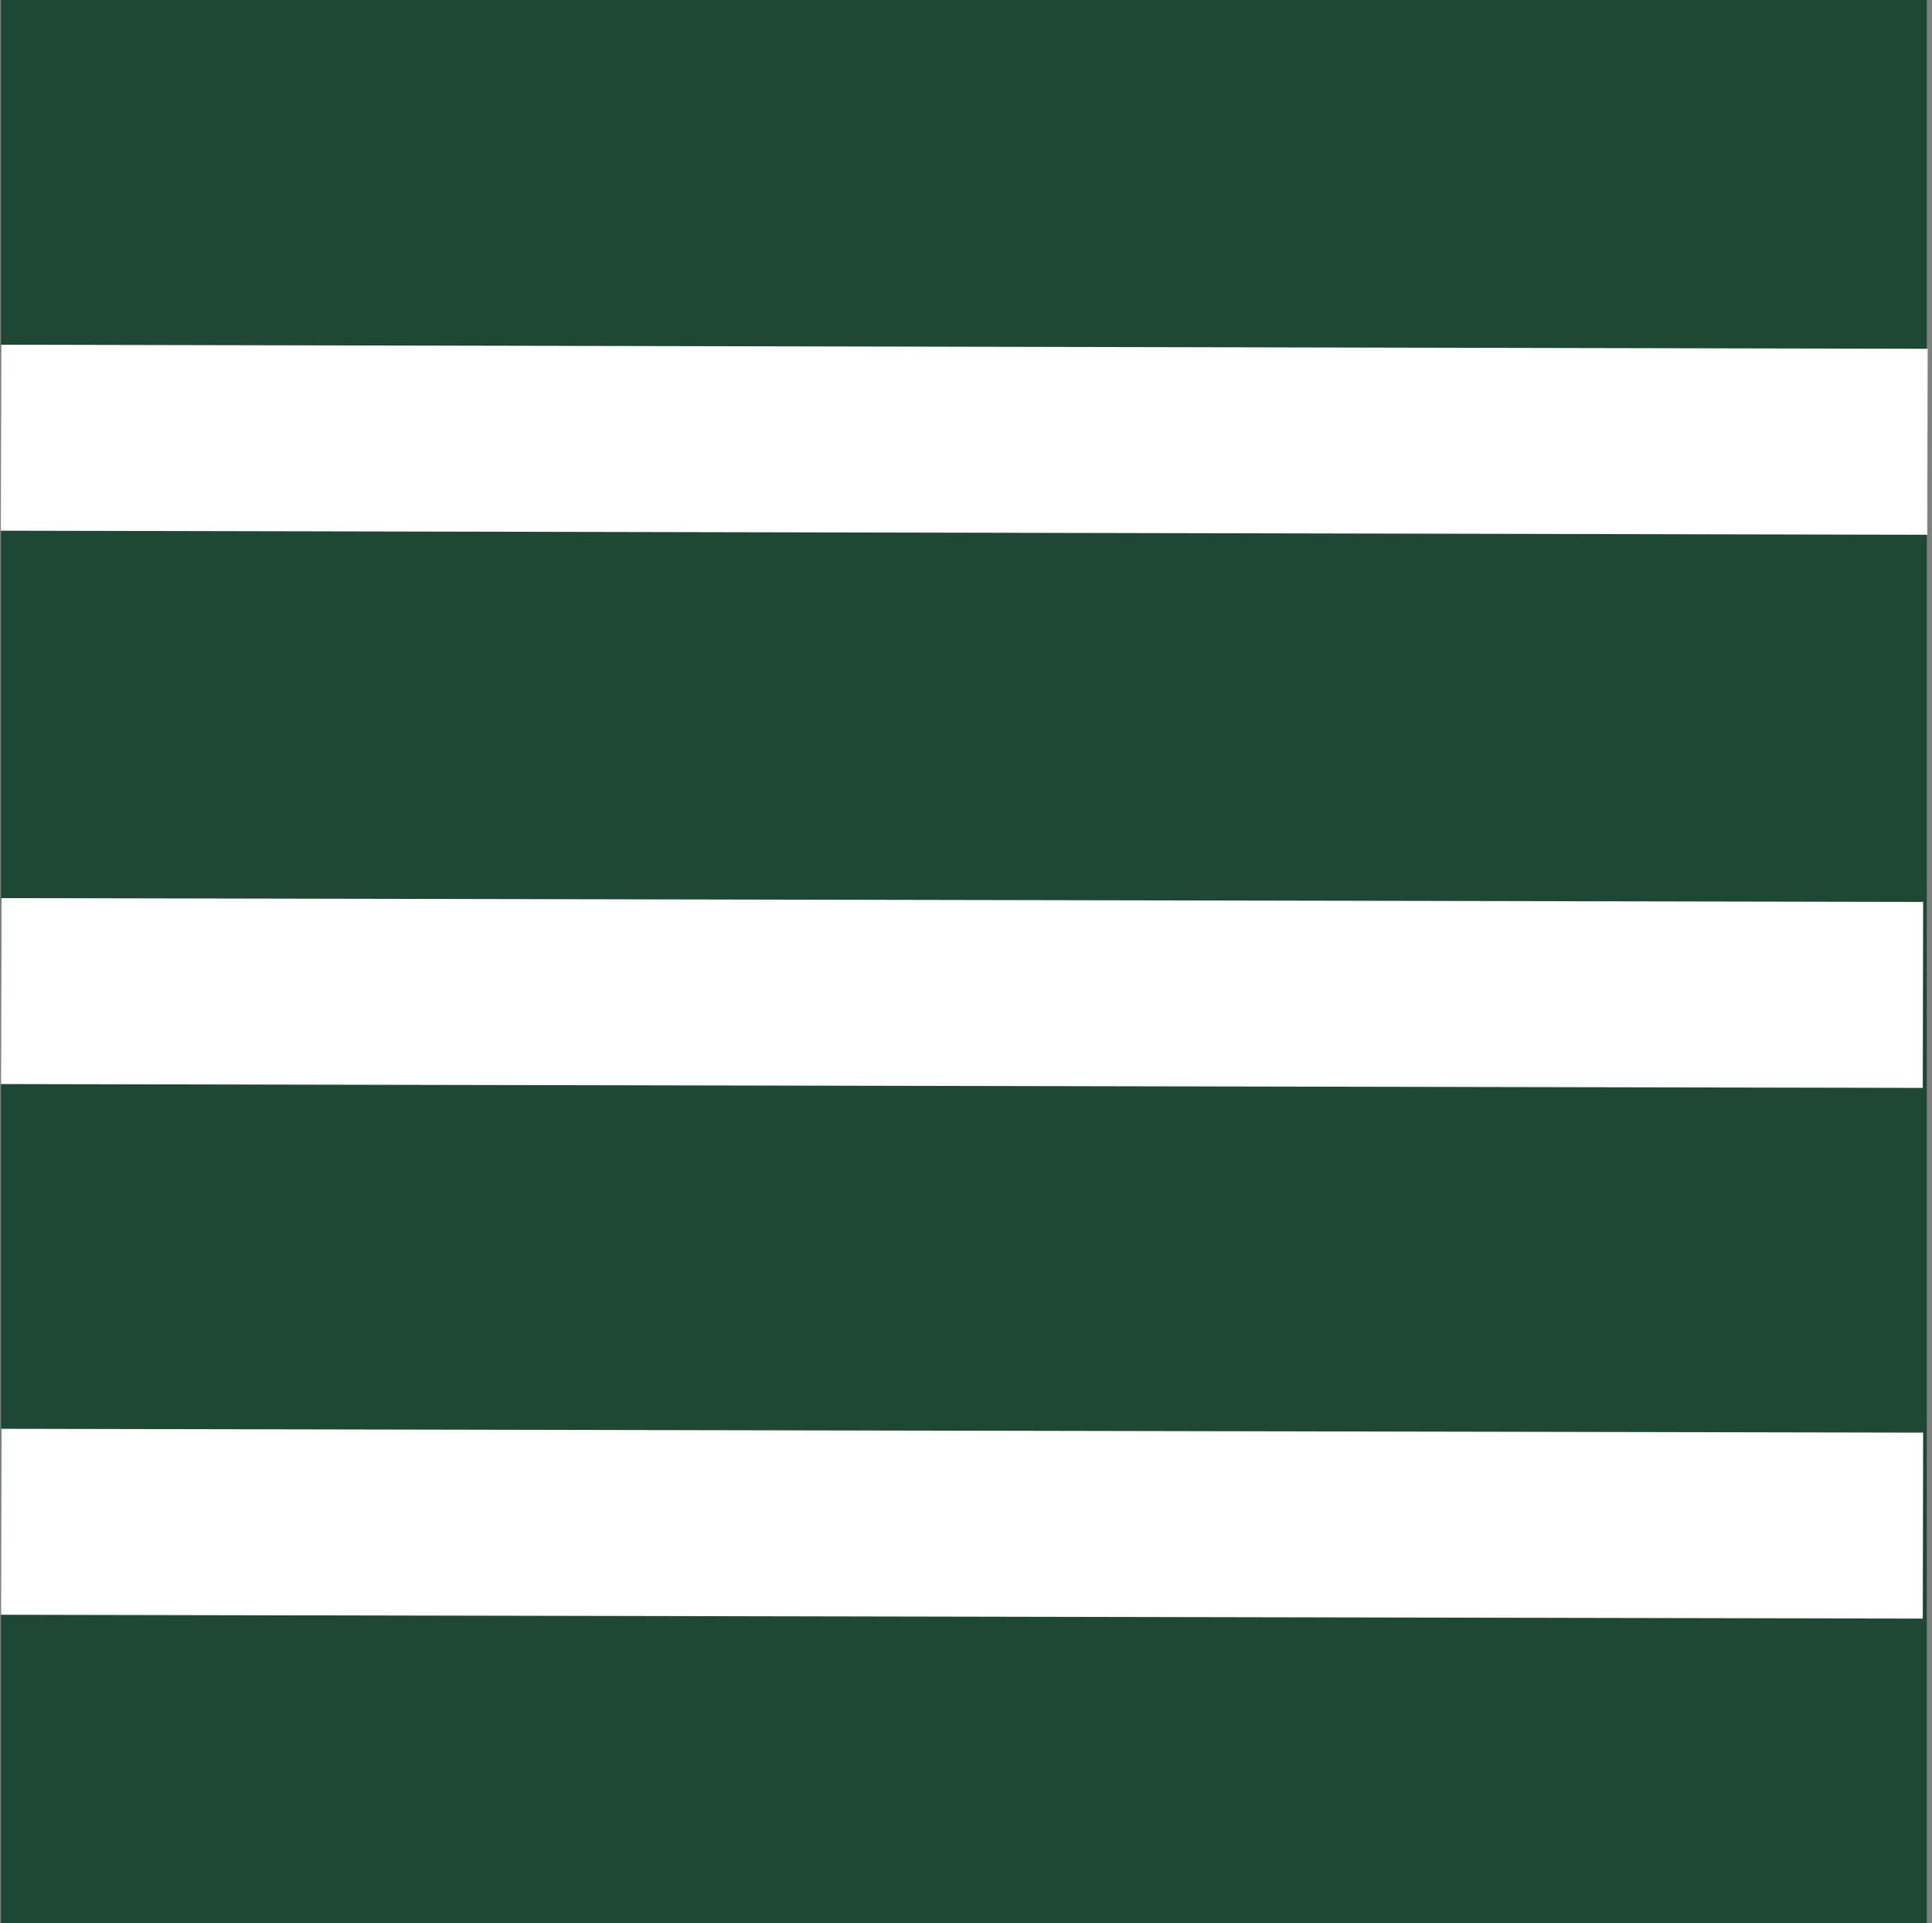 <svg width="426" height="424" viewBox="0 0 426 424" fill="none" xmlns="http://www.w3.org/2000/svg">
<rect x="0" y="0" width="426" height="424" fill="#808080" stroke="none"/>
<rect x="0.219" width="424.635" height="424" fill="#1E4833"/>
<line y1="-20.5" x2="423.747" y2="-20.5" transform="matrix(1 0.002 -0.002 1 0.219 239)" stroke="white" stroke-width="41"/>
<path d="M0.221 96.5L425 97.398" stroke="white" stroke-width="41"/>
<line y1="-20.5" x2="423.747" y2="-20.5" transform="matrix(1 0.002 -0.002 1 0.219 356)" stroke="white" stroke-width="41"/>
</svg>
